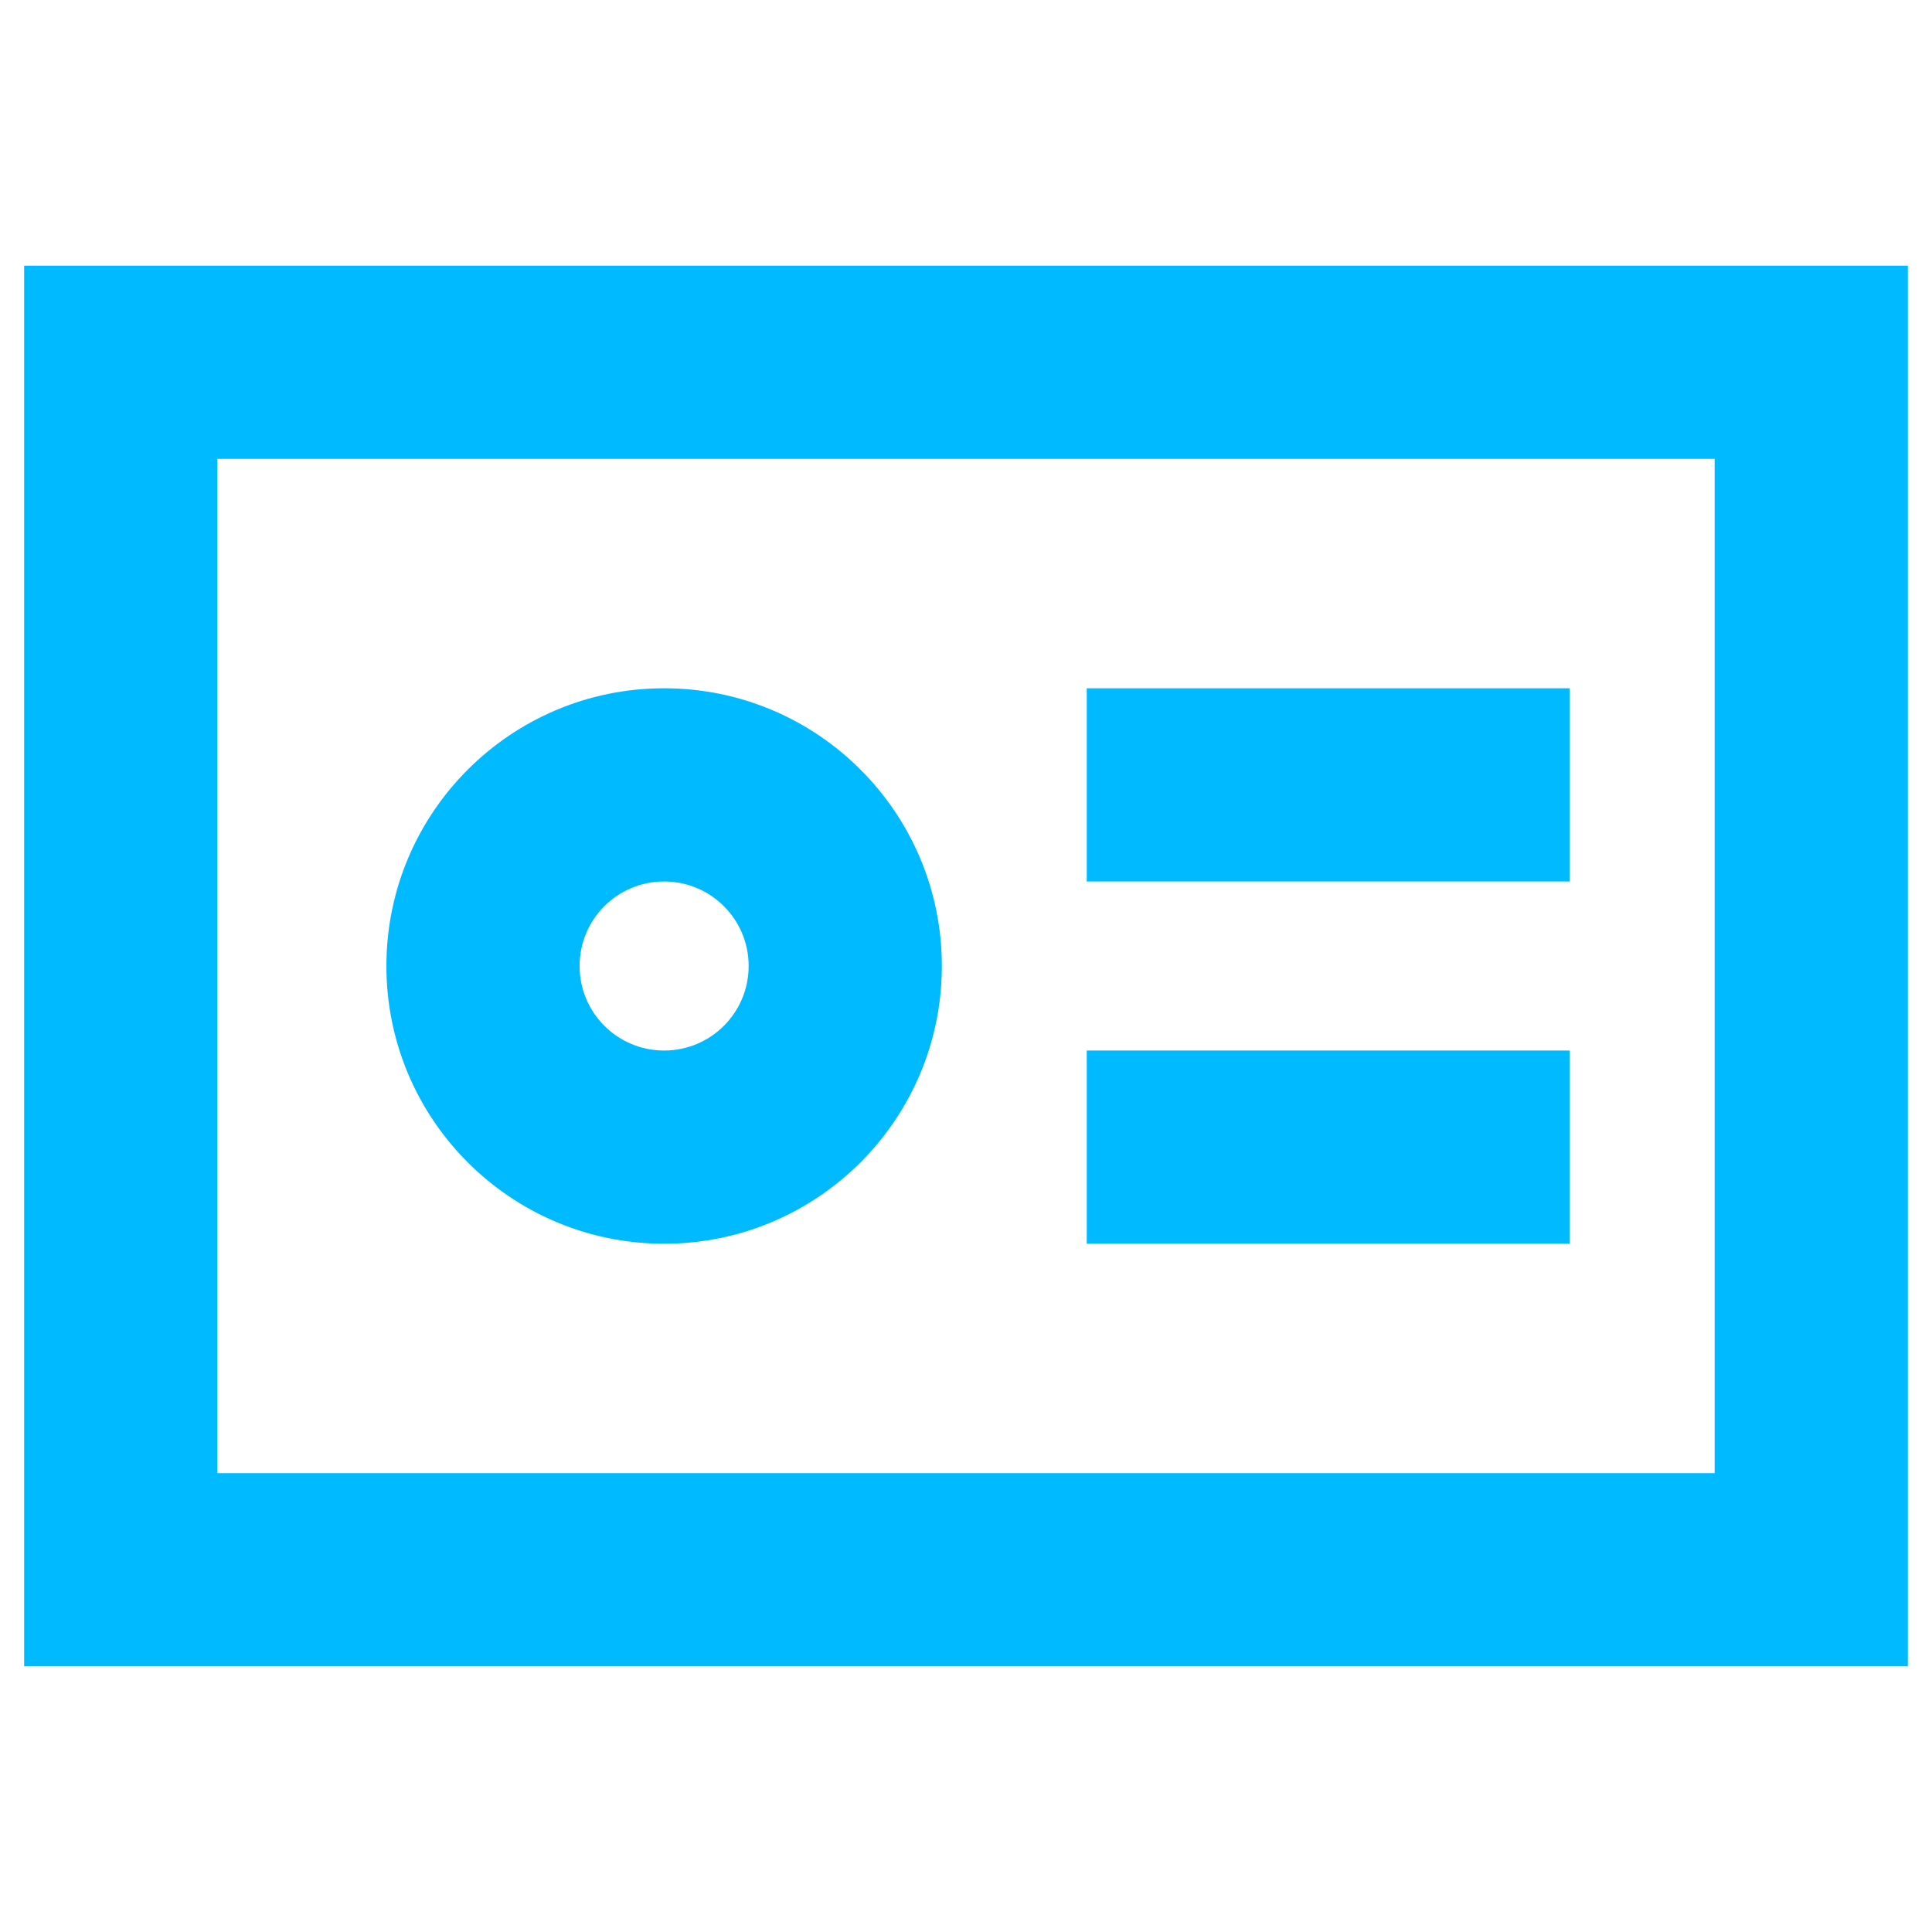 <svg width="16" height="16" viewBox="0 0 16 16" fill="none" xmlns="http://www.w3.org/2000/svg">
<path fill-rule="evenodd" clip-rule="evenodd" d="M5.5 5.7C4.23 5.7 3.2 6.73 3.2 8C3.2 9.27 4.23 10.3 5.5 10.3C6.77 10.3 7.8 9.27 7.8 8C7.8 6.73 6.77 5.7 5.5 5.7ZM4.8 8C4.8 7.613 5.113 7.3 5.5 7.3C5.887 7.3 6.2 7.613 6.2 8C6.2 8.387 5.887 8.7 5.5 8.7C5.113 8.7 4.8 8.387 4.8 8Z" fill="#00BAFF"/>
<path d="M13 7.3H9V5.7H13V7.3Z" fill="#00BAFF"/>
<path d="M9 10.3H13V8.7H9V10.3Z" fill="#00BAFF"/>
<path fill-rule="evenodd" clip-rule="evenodd" d="M15.8 2.2H0.2V13.8H15.8V2.2ZM1.8 12.2V3.8H14.2V12.2H1.8Z" fill="#00BAFF"/>
</svg>
